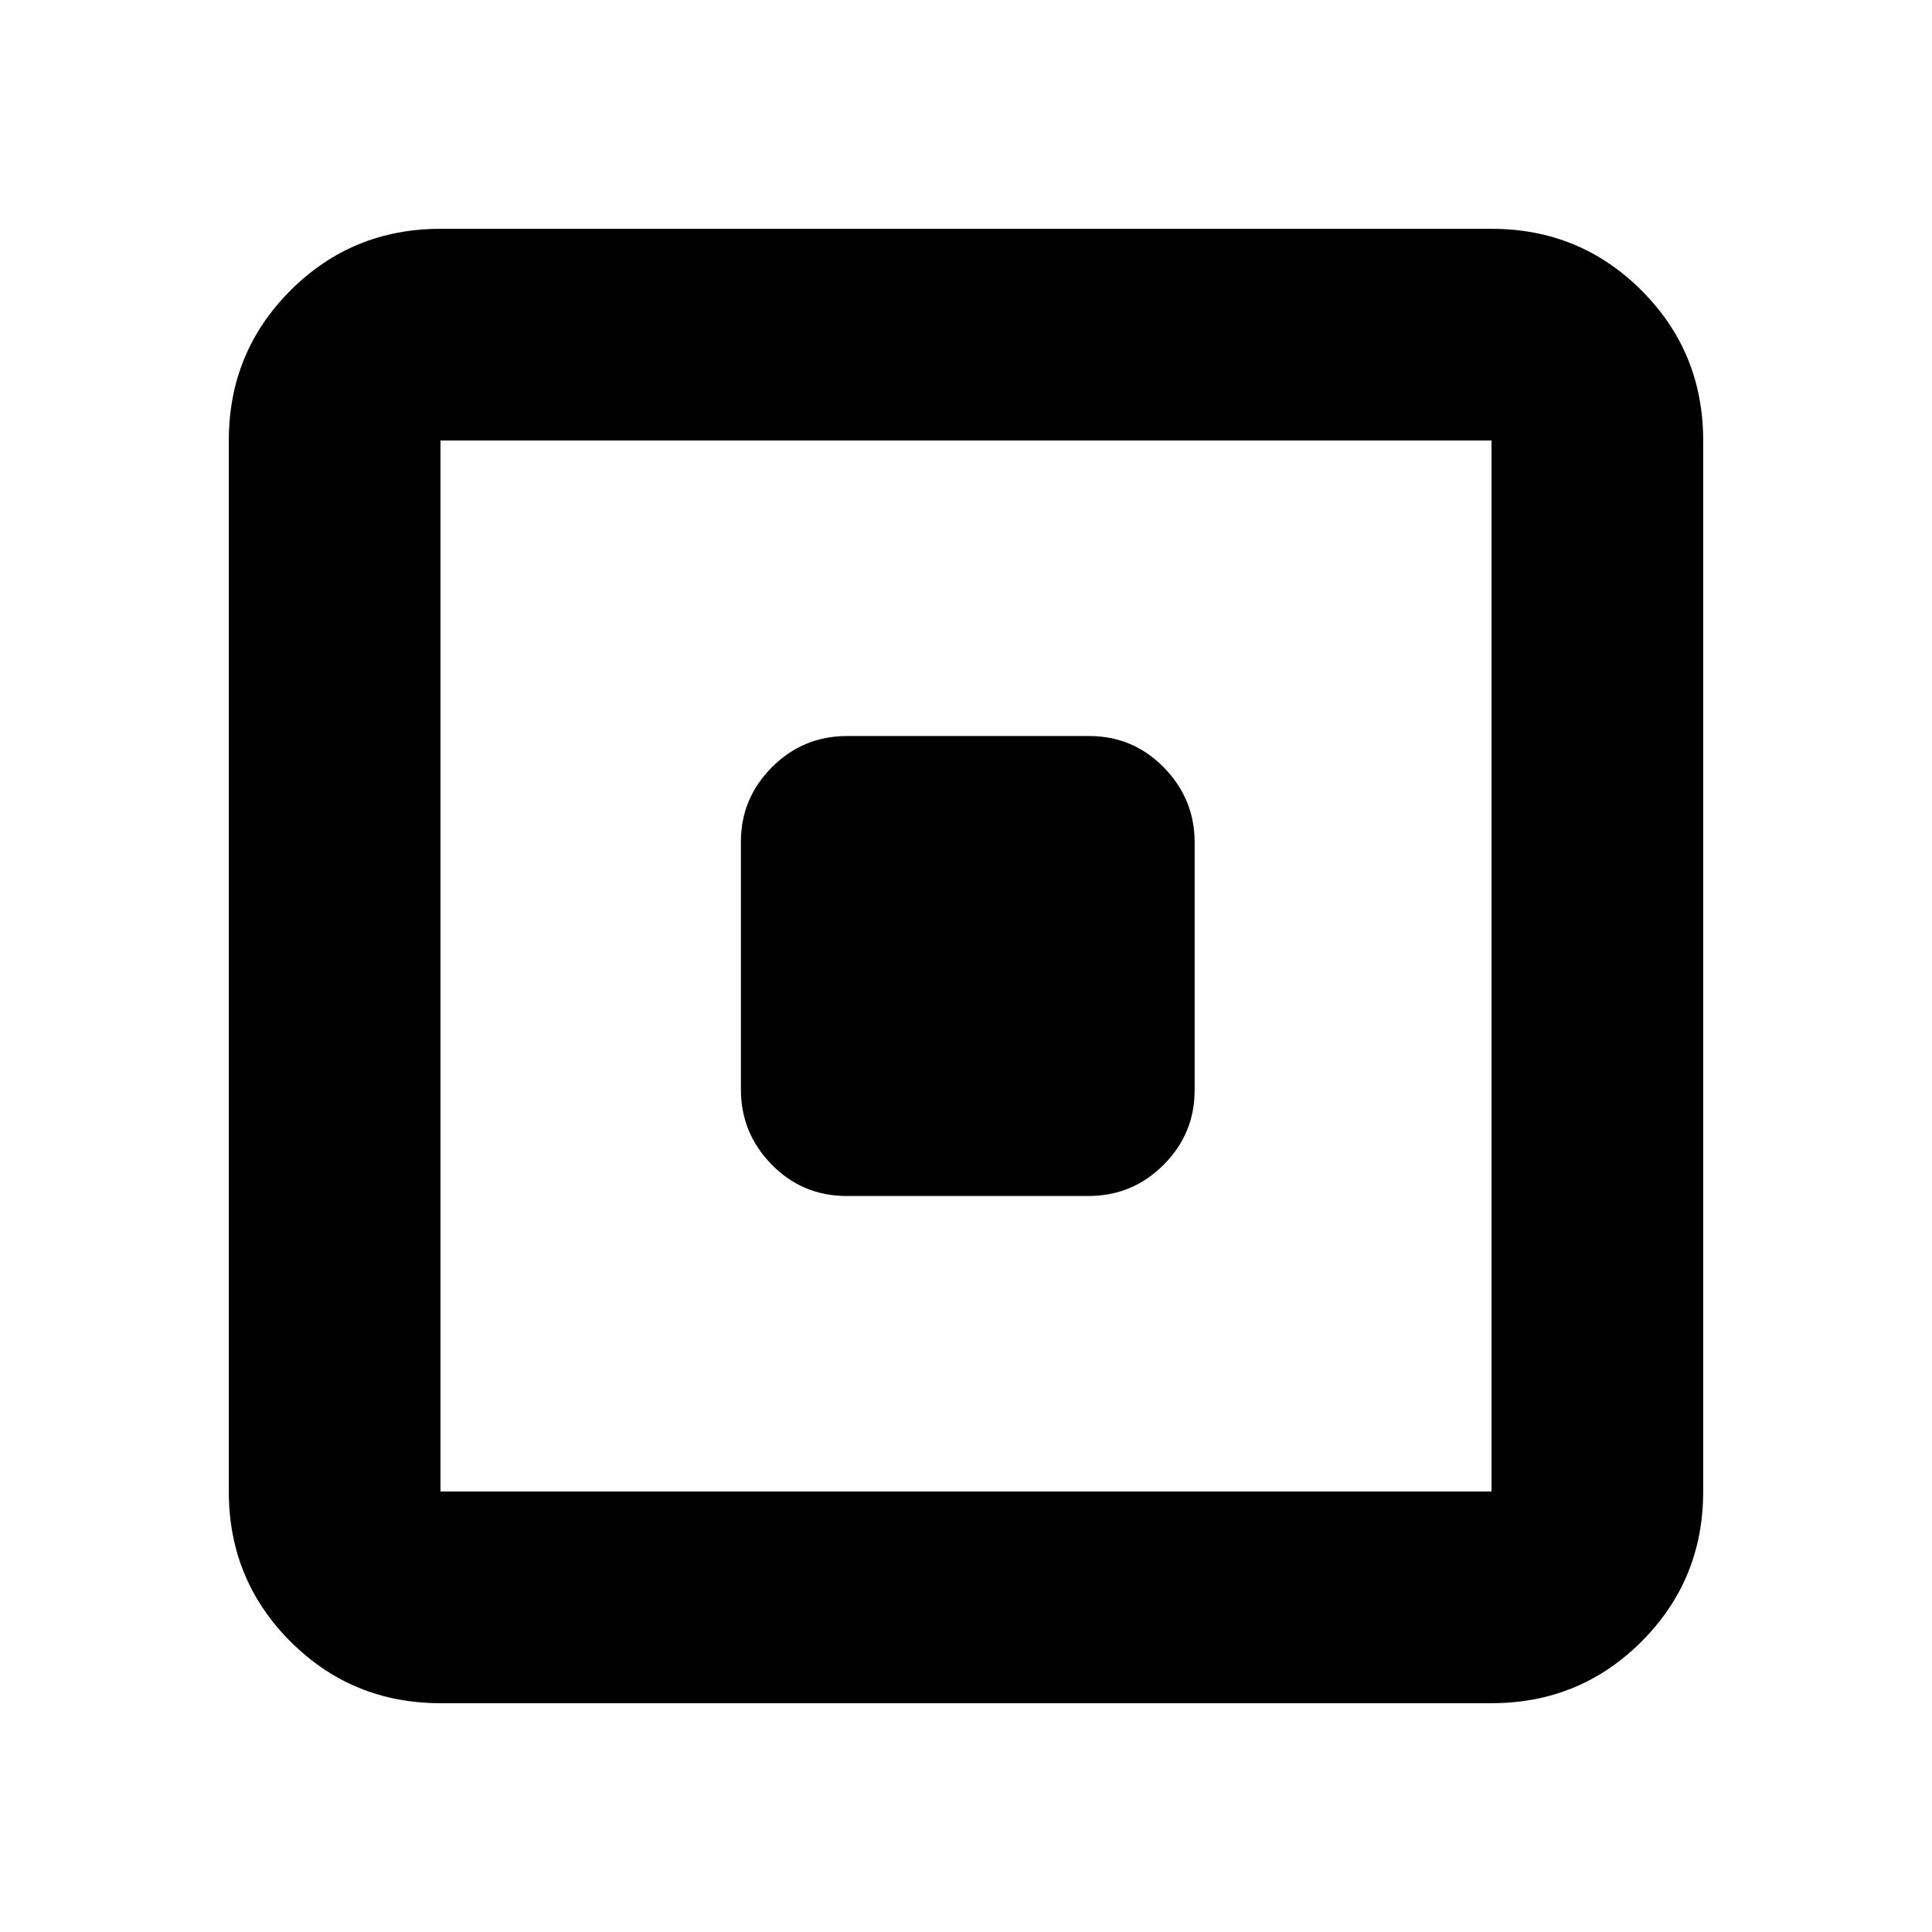 <svg xmlns="http://www.w3.org/2000/svg" height="20" viewBox="0 -960 960 960" width="20"><path d="M420.699-365.717h120.04q21.957 0 37.413-15.462 15.457-15.463 15.457-37.085v-123.149q0-21.622-15.295-37.246-15.295-15.624-37.252-15.624h-120.04q-21.957 0-37.413 15.462-15.457 15.463-15.457 37.085v123.149q0 21.622 15.295 37.246 15.295 15.624 37.252 15.624ZM218.87-113.696q-43.905 0-74.54-30.634-30.634-30.635-30.634-74.54v-522.26q0-43.905 30.634-74.54 30.635-30.634 74.54-30.634h522.26q43.905 0 74.54 30.634 30.634 30.635 30.634 74.54v522.26q0 43.905-30.634 74.54-30.635 30.634-74.54 30.634H218.87Zm0-105.174h522.26v-522.26H218.87v522.26Zm0-522.26v522.26-522.26Z"/></svg>